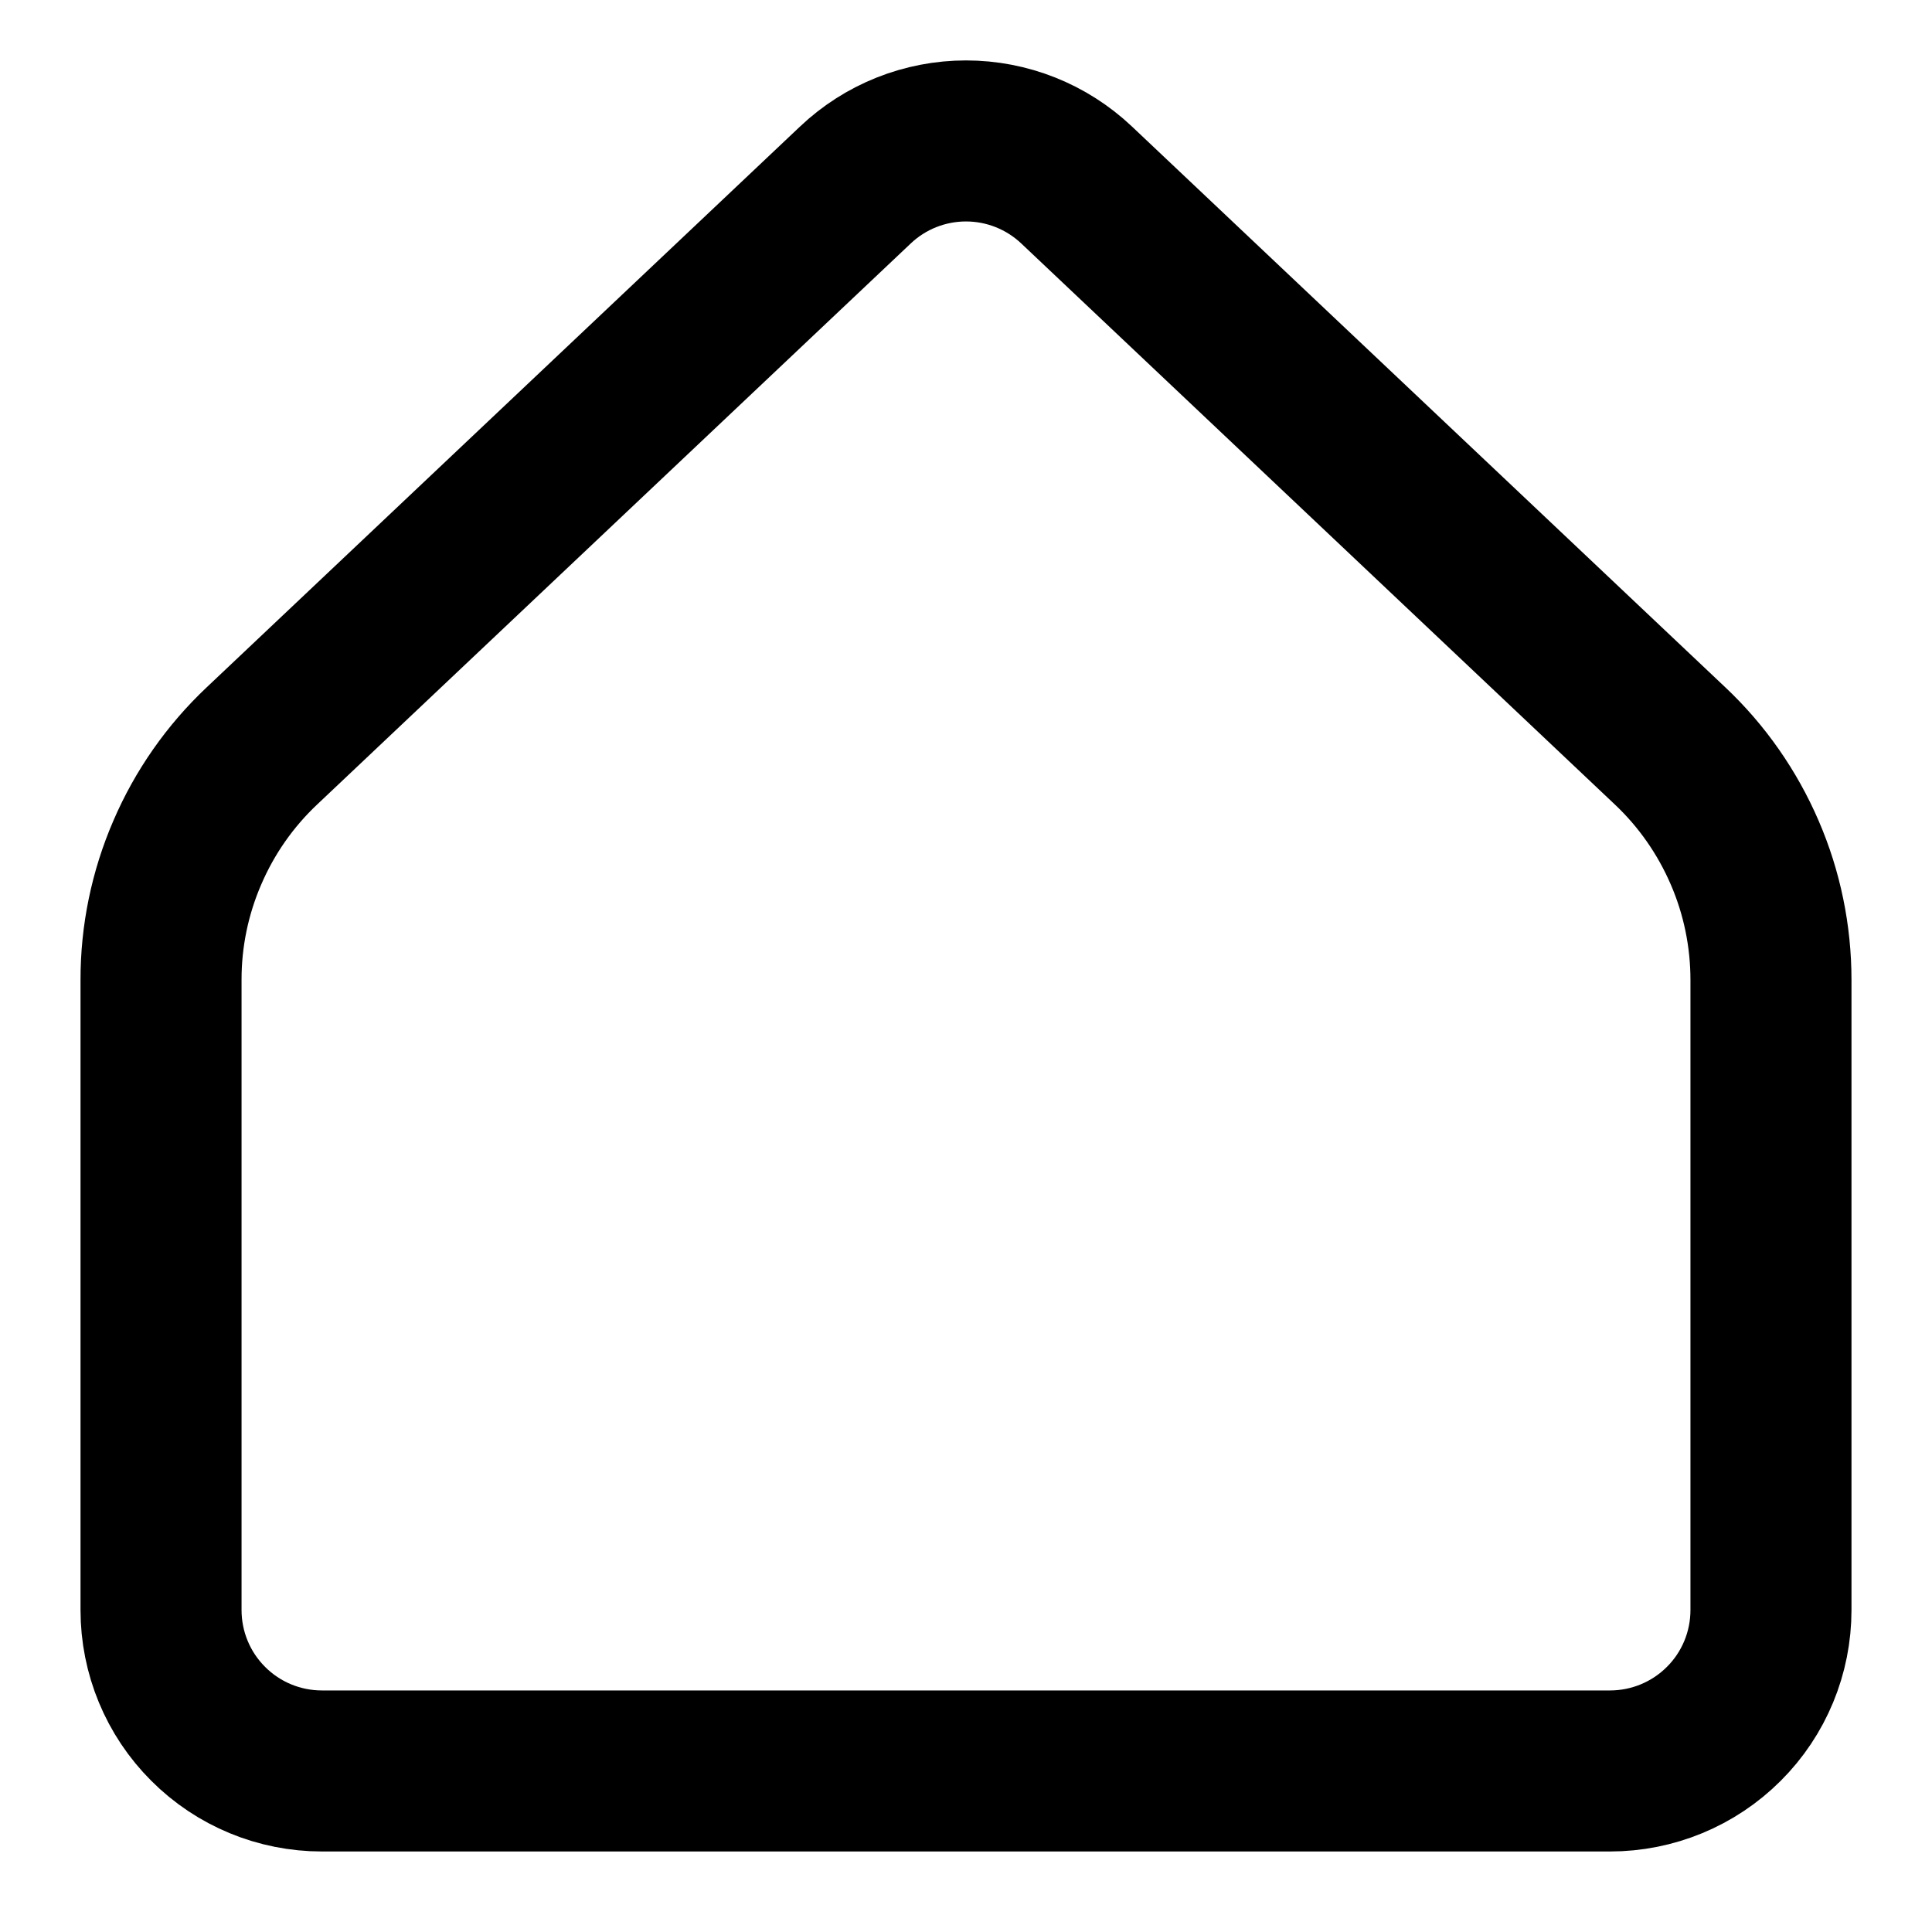 <svg width="20" height="20" viewBox="0 0 20 20" fill="none" xmlns="http://www.w3.org/2000/svg">
<path d="M18.333 16.667V10.145C18.333 9.691 18.241 9.242 18.061 8.826C17.881 8.409 17.619 8.033 17.289 7.722L11.145 1.915C10.835 1.622 10.426 1.459 10 1.459C9.574 1.459 9.164 1.622 8.855 1.915L2.711 7.722C2.381 8.033 2.118 8.409 1.939 8.826C1.759 9.242 1.666 9.691 1.667 10.145V16.667C1.667 17.109 1.842 17.533 2.155 17.845C2.467 18.158 2.891 18.333 3.333 18.333H16.666C17.108 18.333 17.532 18.158 17.845 17.845C18.158 17.533 18.333 17.109 18.333 16.667Z" stroke="black" stroke-width="1.667" stroke-linecap="round" stroke-linejoin="round"/>
</svg>
